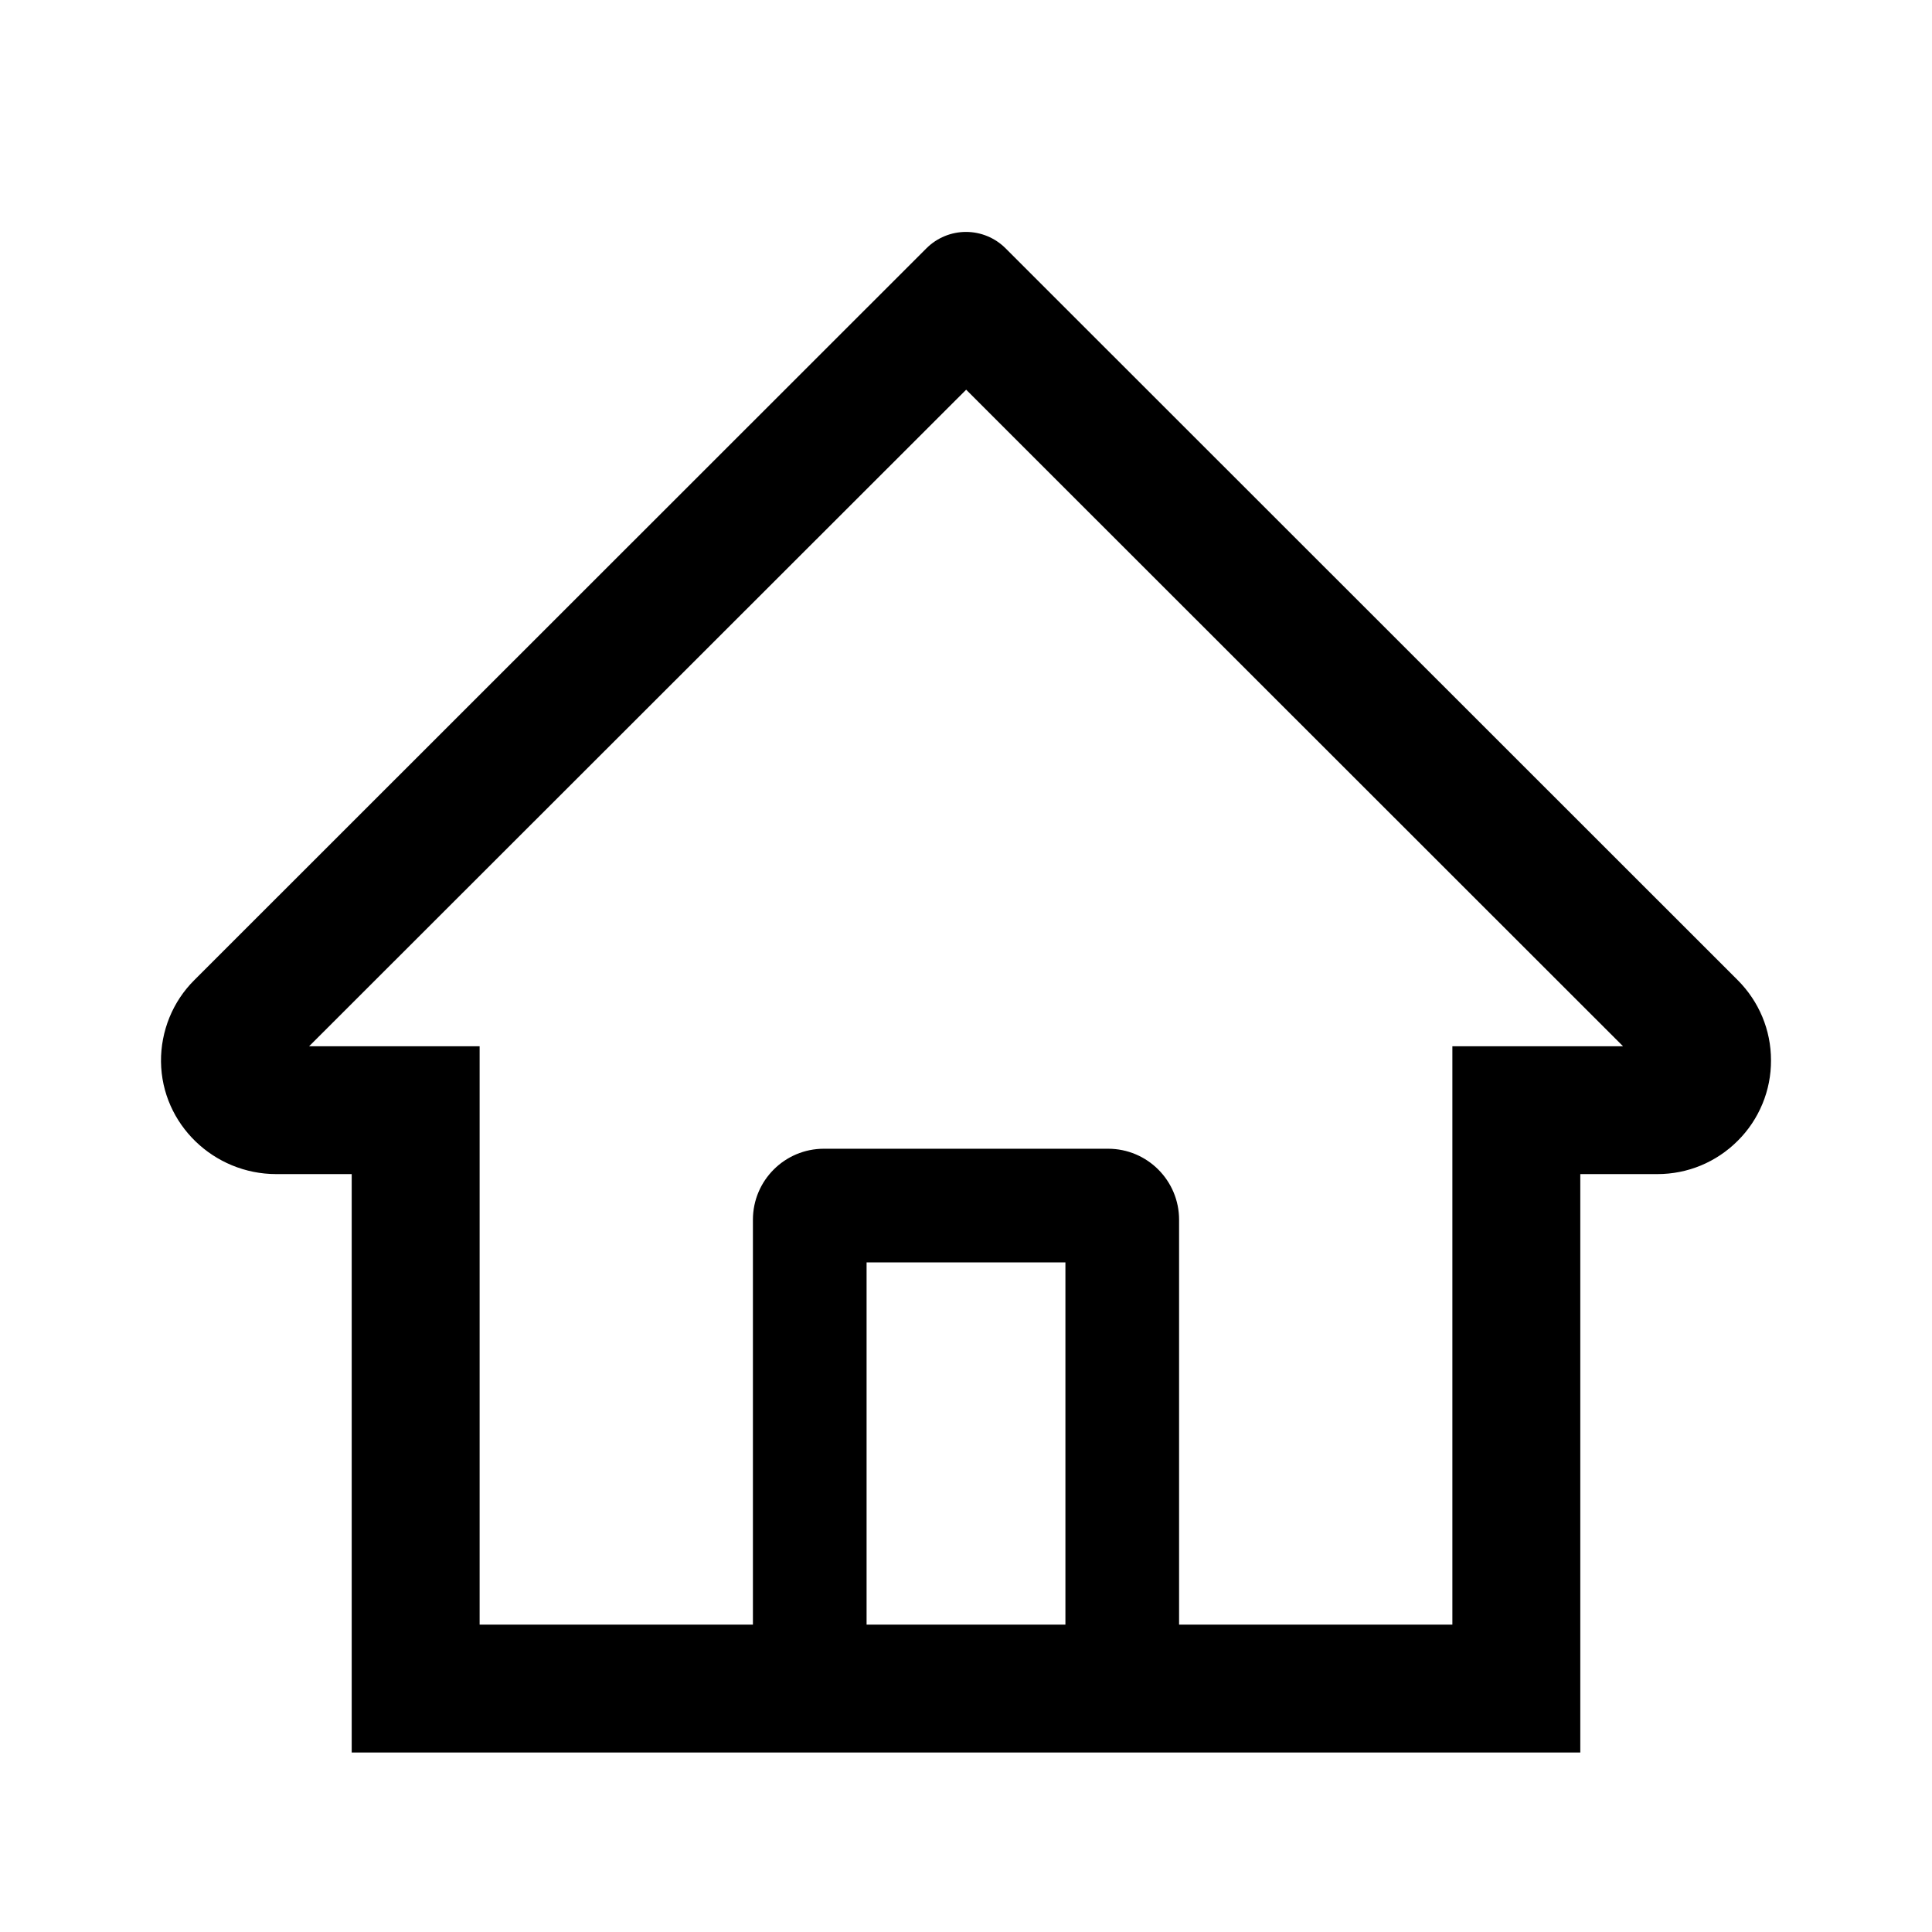 <svg width="24" height="24" viewBox="0 0 24 24" fill="none" xmlns="http://www.w3.org/2000/svg">
<g filter="url(#filter0_d_251_114)">
<path d="M21.585 10.174L13.061 1.654L12.49 1.083C12.36 0.954 12.184 0.881 12 0.881C11.816 0.881 11.64 0.954 11.51 1.083L2.415 10.174C2.281 10.307 2.176 10.465 2.105 10.639C2.034 10.814 1.998 11.001 2 11.189C2.009 11.965 2.655 12.585 3.432 12.585H4.369V19.77H19.631V12.585H20.588C20.965 12.585 21.32 12.438 21.587 12.171C21.719 12.04 21.823 11.884 21.894 11.712C21.965 11.541 22.001 11.357 22 11.171C22 10.796 21.852 10.441 21.585 10.174ZM13.235 18.182H10.765V13.682H13.235V18.182ZM18.042 10.997V18.182H14.647V13.152C14.647 12.665 14.252 12.27 13.765 12.27H10.235C9.748 12.27 9.353 12.665 9.353 13.152V18.182H5.958V10.997H3.84L12.002 2.841L12.512 3.351L20.162 10.997H18.042Z" fill="black"/>
</g>
<defs>
<filter id="filter0_d_251_114" x="0" y="0.881" width="24" height="22.889" filterUnits="userSpaceOnUse" color-interpolation-filters="sRGB">
<feFlood flood-opacity="0" result="BackgroundImageFix"/>
<feColorMatrix in="SourceAlpha" type="matrix" values="0 0 0 0 0 0 0 0 0 0 0 0 0 0 0 0 0 0 127 0" result="hardAlpha"/>
<feOffset dy="2"/>
<feGaussianBlur stdDeviation="1"/>
<feComposite in2="hardAlpha" operator="out"/>
<feColorMatrix type="matrix" values="0 0 0 0 0 0 0 0 0 0 0 0 0 0 0 0 0 0 0.25 0"/>
<feBlend mode="normal" in2="BackgroundImageFix" result="effect1_dropShadow_251_114"/>
<feBlend mode="normal" in="SourceGraphic" in2="effect1_dropShadow_251_114" result="shape"/>
</filter>
</defs>
</svg>
